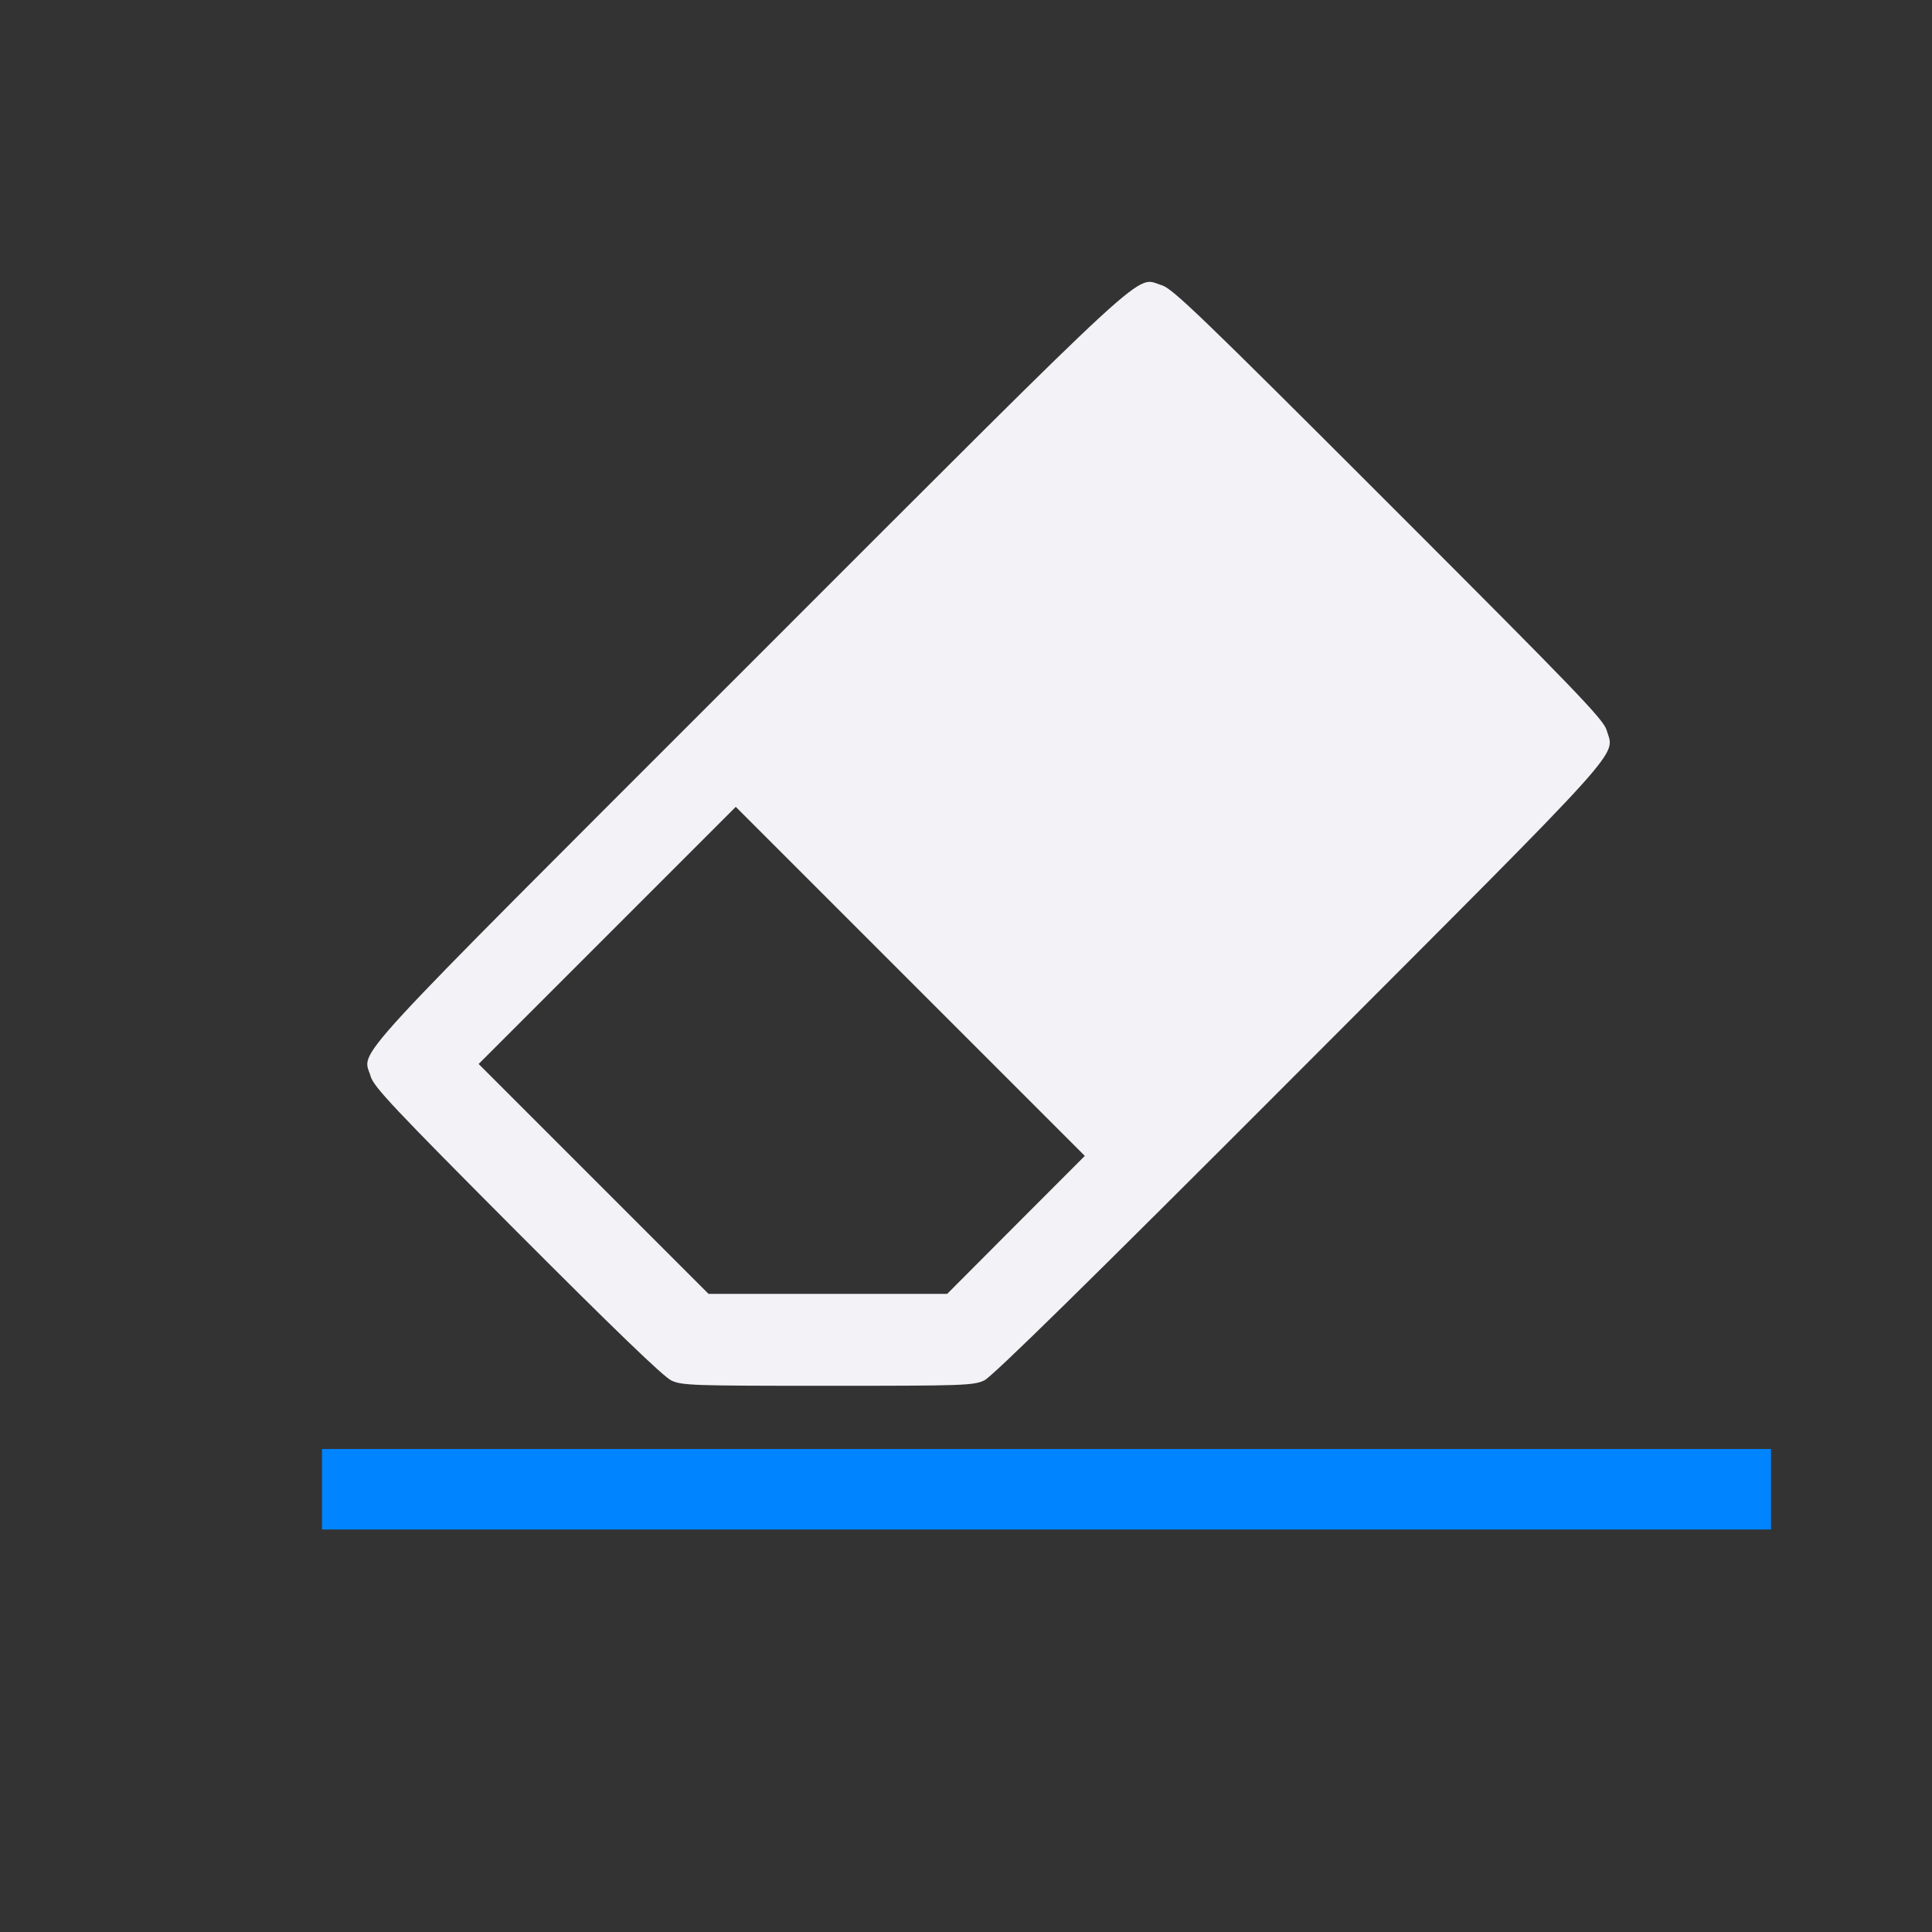<svg viewBox="0 0 24 24" xmlns="http://www.w3.org/2000/svg">
  <rect x="0" y="0" width="24" height="24" fill="#333333" stroke="none"/>
  <path d="m8.337 17.147c-.096-.045-.722-.649-1.916-1.846-1.532-1.538-1.779-1.8-1.817-1.931-.099-.34-.416.004 4.708-5.119 5.124-5.124 4.78-4.807 5.119-4.708.133.039.485.378 2.817 2.71 2.332 2.332 2.671 2.684 2.71 2.817.098.337.327.083-3.816 4.233-2.602 2.607-3.816 3.799-3.915 3.845-.134.063-.257.067-1.945.067-1.687 0-1.812-.004-1.945-.067zm4.283-1.931.856-.857-2.168-2.168-2.168-2.168-1.597 1.597-1.597 1.597 1.428 1.428 1.428 1.428h1.482 1.482z" fill="#f2f2f7"/>
  <path d="m4 18v1h18v-1z" fill="#0084ff"/>
</svg>
